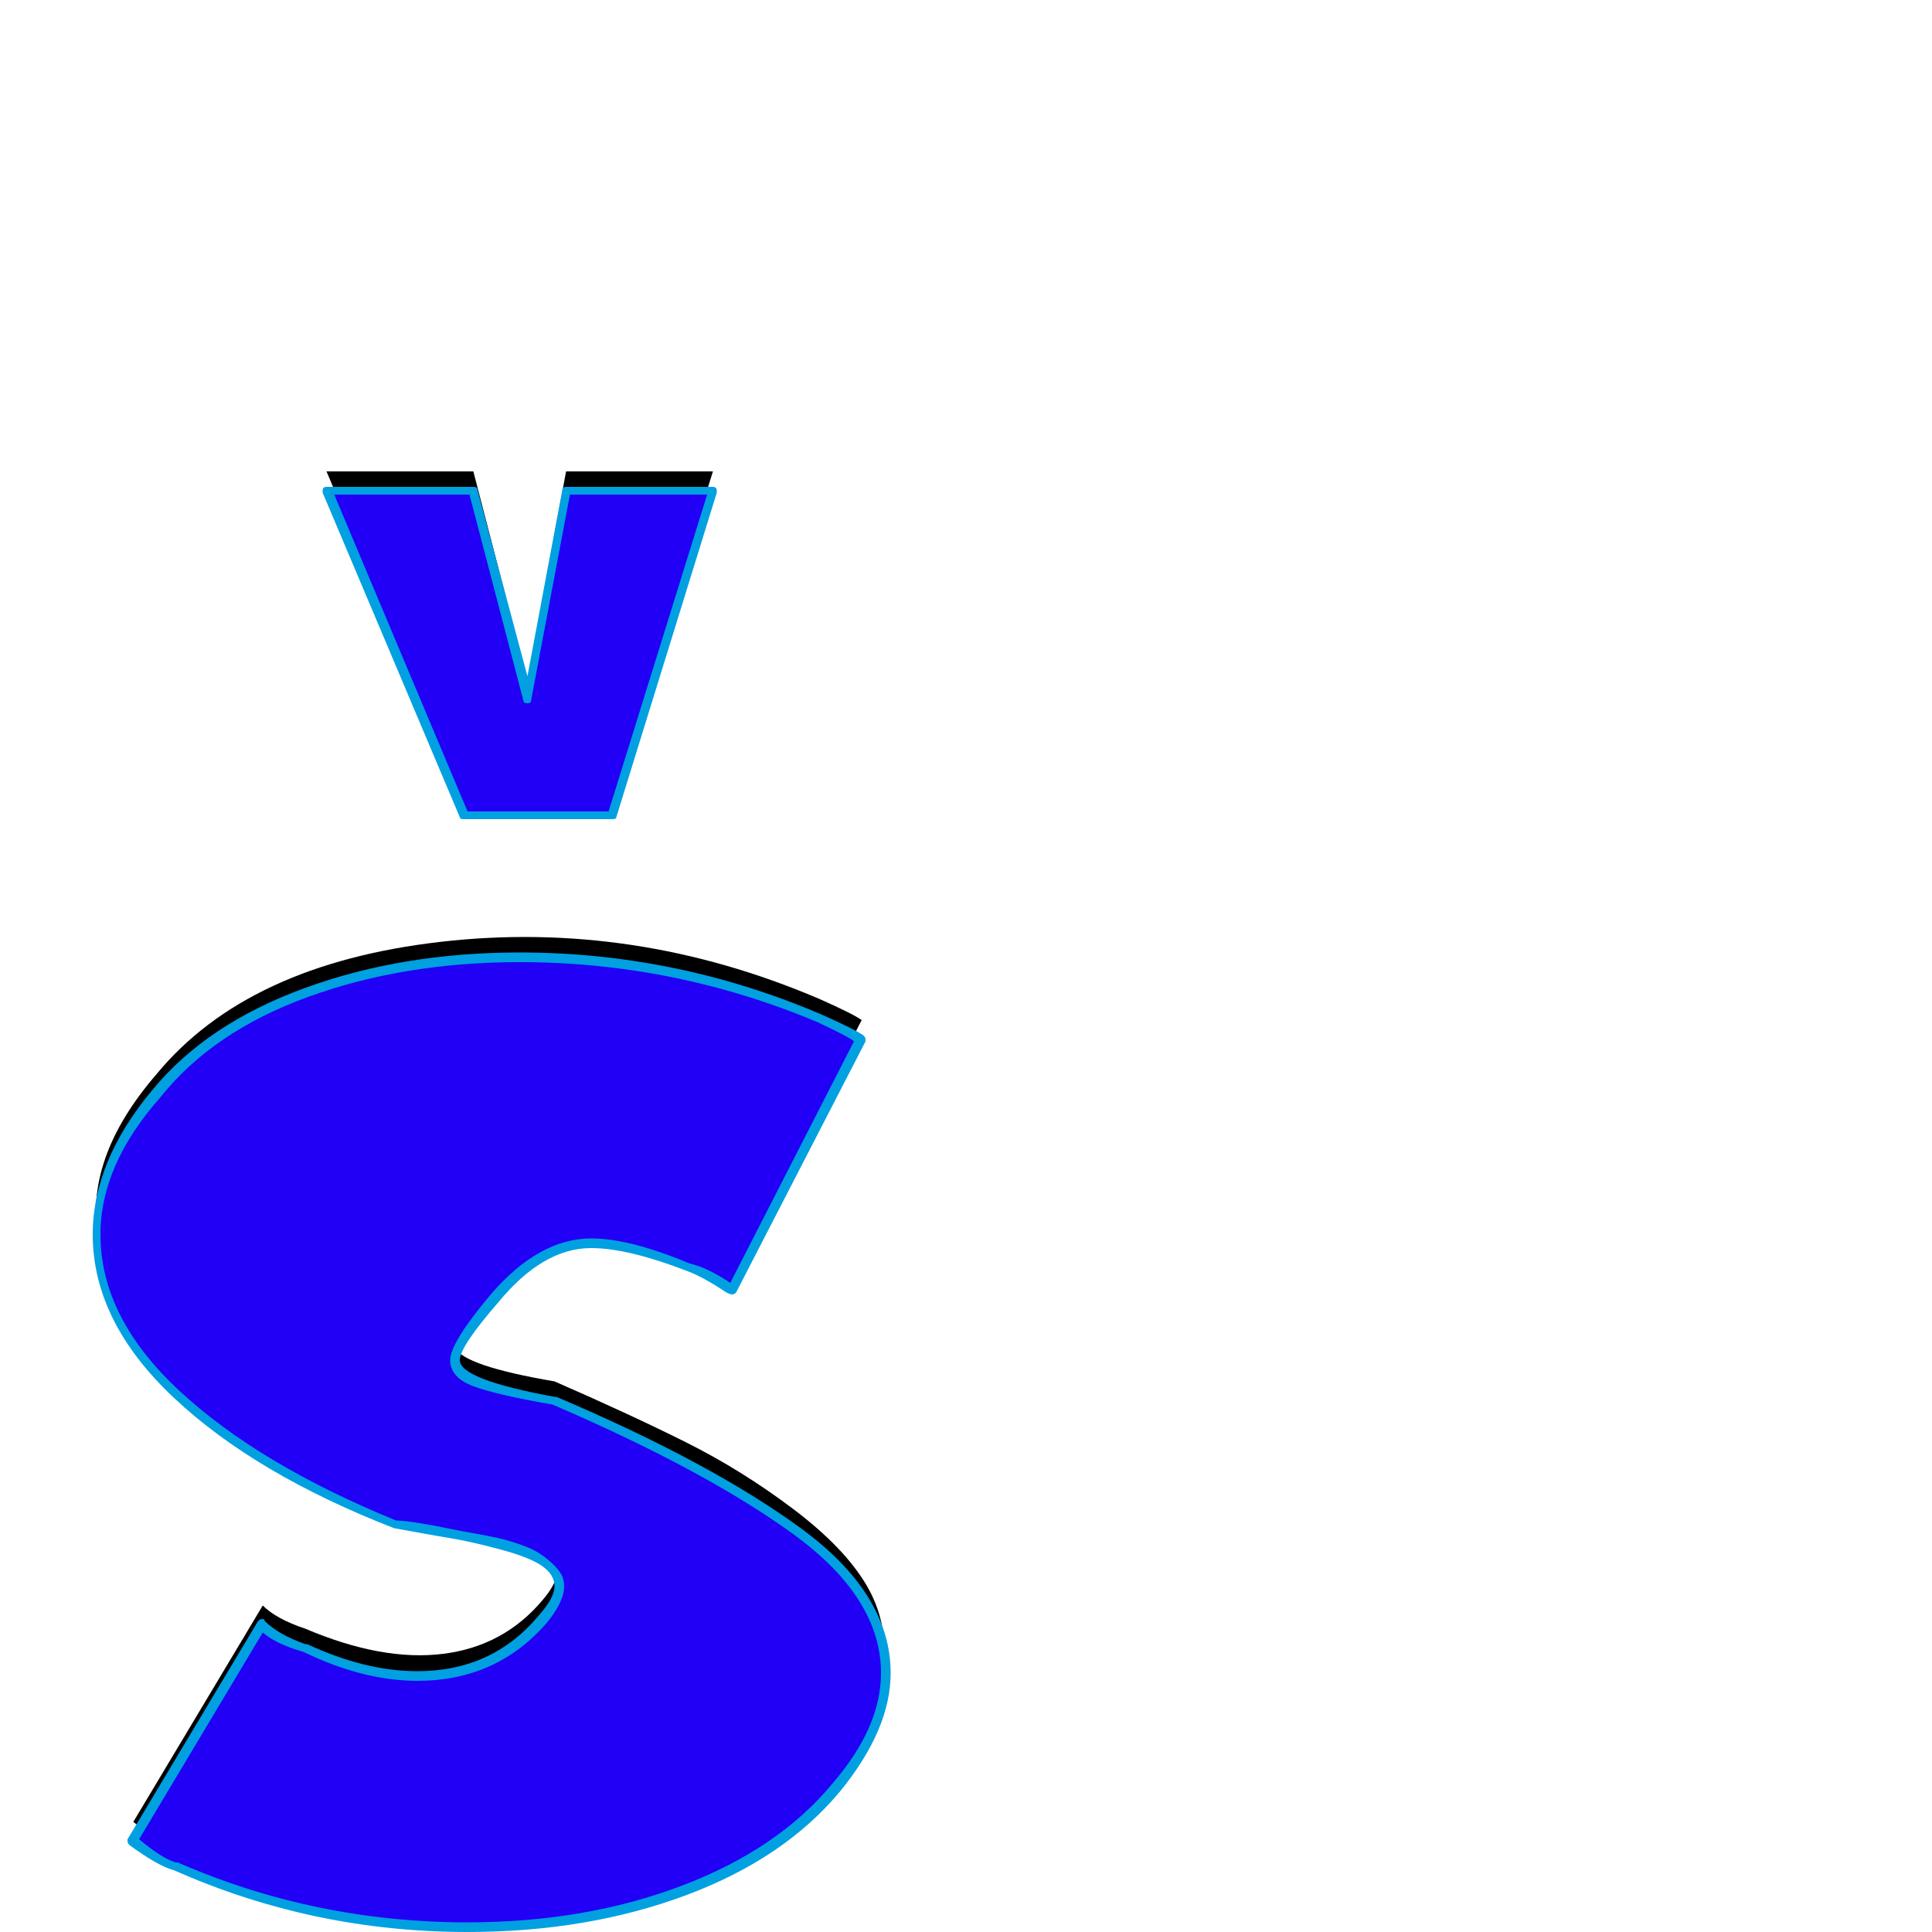 <svg xmlns="http://www.w3.org/2000/svg" viewBox="0 -1000 1000 1000">
	<path fill="#000000" d="M169 -756H245L273 -648L293 -756H369L317 -588H316H241H240ZM69 -57L136 -169Q143 -162 158 -157Q198 -140 229.5 -144Q261 -148 281 -172Q304 -199 259 -211Q247 -214 205 -221Q139 -247 99 -281.5Q59 -316 51 -358Q43 -400 81 -444Q128 -501 228 -512.5Q328 -524 424 -483Q442 -475 446 -472L379 -342Q365 -351 357 -354Q316 -370 296 -366Q276 -362 256 -338Q231 -312 235.5 -302.5Q240 -293 287 -285Q326 -268 355 -253.5Q384 -239 410.5 -219Q437 -199 448.5 -179.5Q460 -160 457.5 -135.5Q455 -111 433 -85Q386 -28 286 -15.5Q186 -3 91 -44Q83 -46 69 -57Z"/>
	<path fill="#2200f5" d="M169 -746H245L273 -638L293 -746H369L317 -578H316H241H240ZM69 -47L136 -159Q143 -152 158 -147Q198 -130 229.5 -134Q261 -138 281 -162Q304 -189 259 -201Q247 -204 205 -211Q139 -237 99 -271.5Q59 -306 51 -348Q43 -390 81 -434Q128 -491 228 -502.5Q328 -514 424 -473Q442 -465 446 -462L379 -332Q365 -341 357 -344Q316 -360 296 -356Q276 -352 256 -328Q231 -302 235.5 -292.5Q240 -283 287 -275Q326 -258 355 -243.5Q384 -229 410.5 -209Q437 -189 448.5 -169.5Q460 -150 457.5 -125.5Q455 -101 433 -75Q386 -18 286 -5.5Q186 7 91 -34Q83 -36 69 -47Z"/>
	<path fill="#00a0e1" d="M271 -637L243 -744H173L242 -580H315L366 -744H295L275 -638Q275 -636 273 -636Q271 -636 271 -637ZM169 -748H245Q247 -748 247 -747L273 -650L291 -746Q291 -748 293 -748H369Q371 -748 371 -746Q371 -746 371 -745L319 -577Q319 -576 317 -576H240Q238 -576 238 -577L167 -745Q167 -745 167 -746Q167 -748 169 -748ZM242 -5Q303 -5 353 -24Q403 -43 431 -77Q456 -106 456 -134Q456 -173 410.5 -206Q365 -239 286 -273Q257 -278 245 -282.5Q233 -287 233 -296Q233 -305 254 -330Q279 -359 306 -359Q326 -359 357 -346Q366 -344 378 -336L442 -461Q440 -463 423 -471Q349 -502 269 -502Q209 -502 159.5 -484Q110 -466 83 -432Q52 -397 52 -361Q52 -318 93 -280Q134 -242 205 -213Q209 -213 218 -211.5Q227 -210 231.5 -209Q236 -208 244.5 -206.5Q253 -205 257.5 -204Q262 -203 268 -201Q274 -199 277.5 -197Q281 -195 284.5 -192Q288 -189 290 -186Q292 -183 292 -179Q292 -171 283 -160Q257 -130 216 -130Q188 -130 157 -145Q143 -149 136 -155L72 -48Q84 -38 91 -36Q91 -36 92 -36Q163 -5 242 -5ZM136 -162Q137 -162 137 -161Q144 -154 158 -149Q159 -149 159 -149Q189 -135 216 -135Q255 -135 279 -164Q287 -173 287 -179Q287 -185 280.5 -189.5Q274 -194 259 -198Q244 -202 235 -203.5Q226 -205 204 -209Q132 -237 90 -276.5Q48 -316 48 -361Q48 -399 79 -436Q107 -470 157.5 -488.5Q208 -507 269 -507Q350 -507 425 -475Q443 -467 447 -464Q448 -463 448 -462Q448 -461 448 -461L381 -331Q380 -330 379 -330Q378 -330 376 -331Q364 -339 356 -342Q325 -354 306 -354Q281 -354 258 -326Q238 -303 238 -296Q238 -286 287 -277Q287 -277 288 -277Q368 -243 414.5 -209Q461 -175 461 -134Q461 -105 435 -73Q406 -38 355 -19Q304 0 242 0Q162 0 90 -32Q82 -34 67 -45Q66 -46 66 -47Q66 -48 66 -48L133 -160Q134 -162 136 -162Z"/>
</svg>